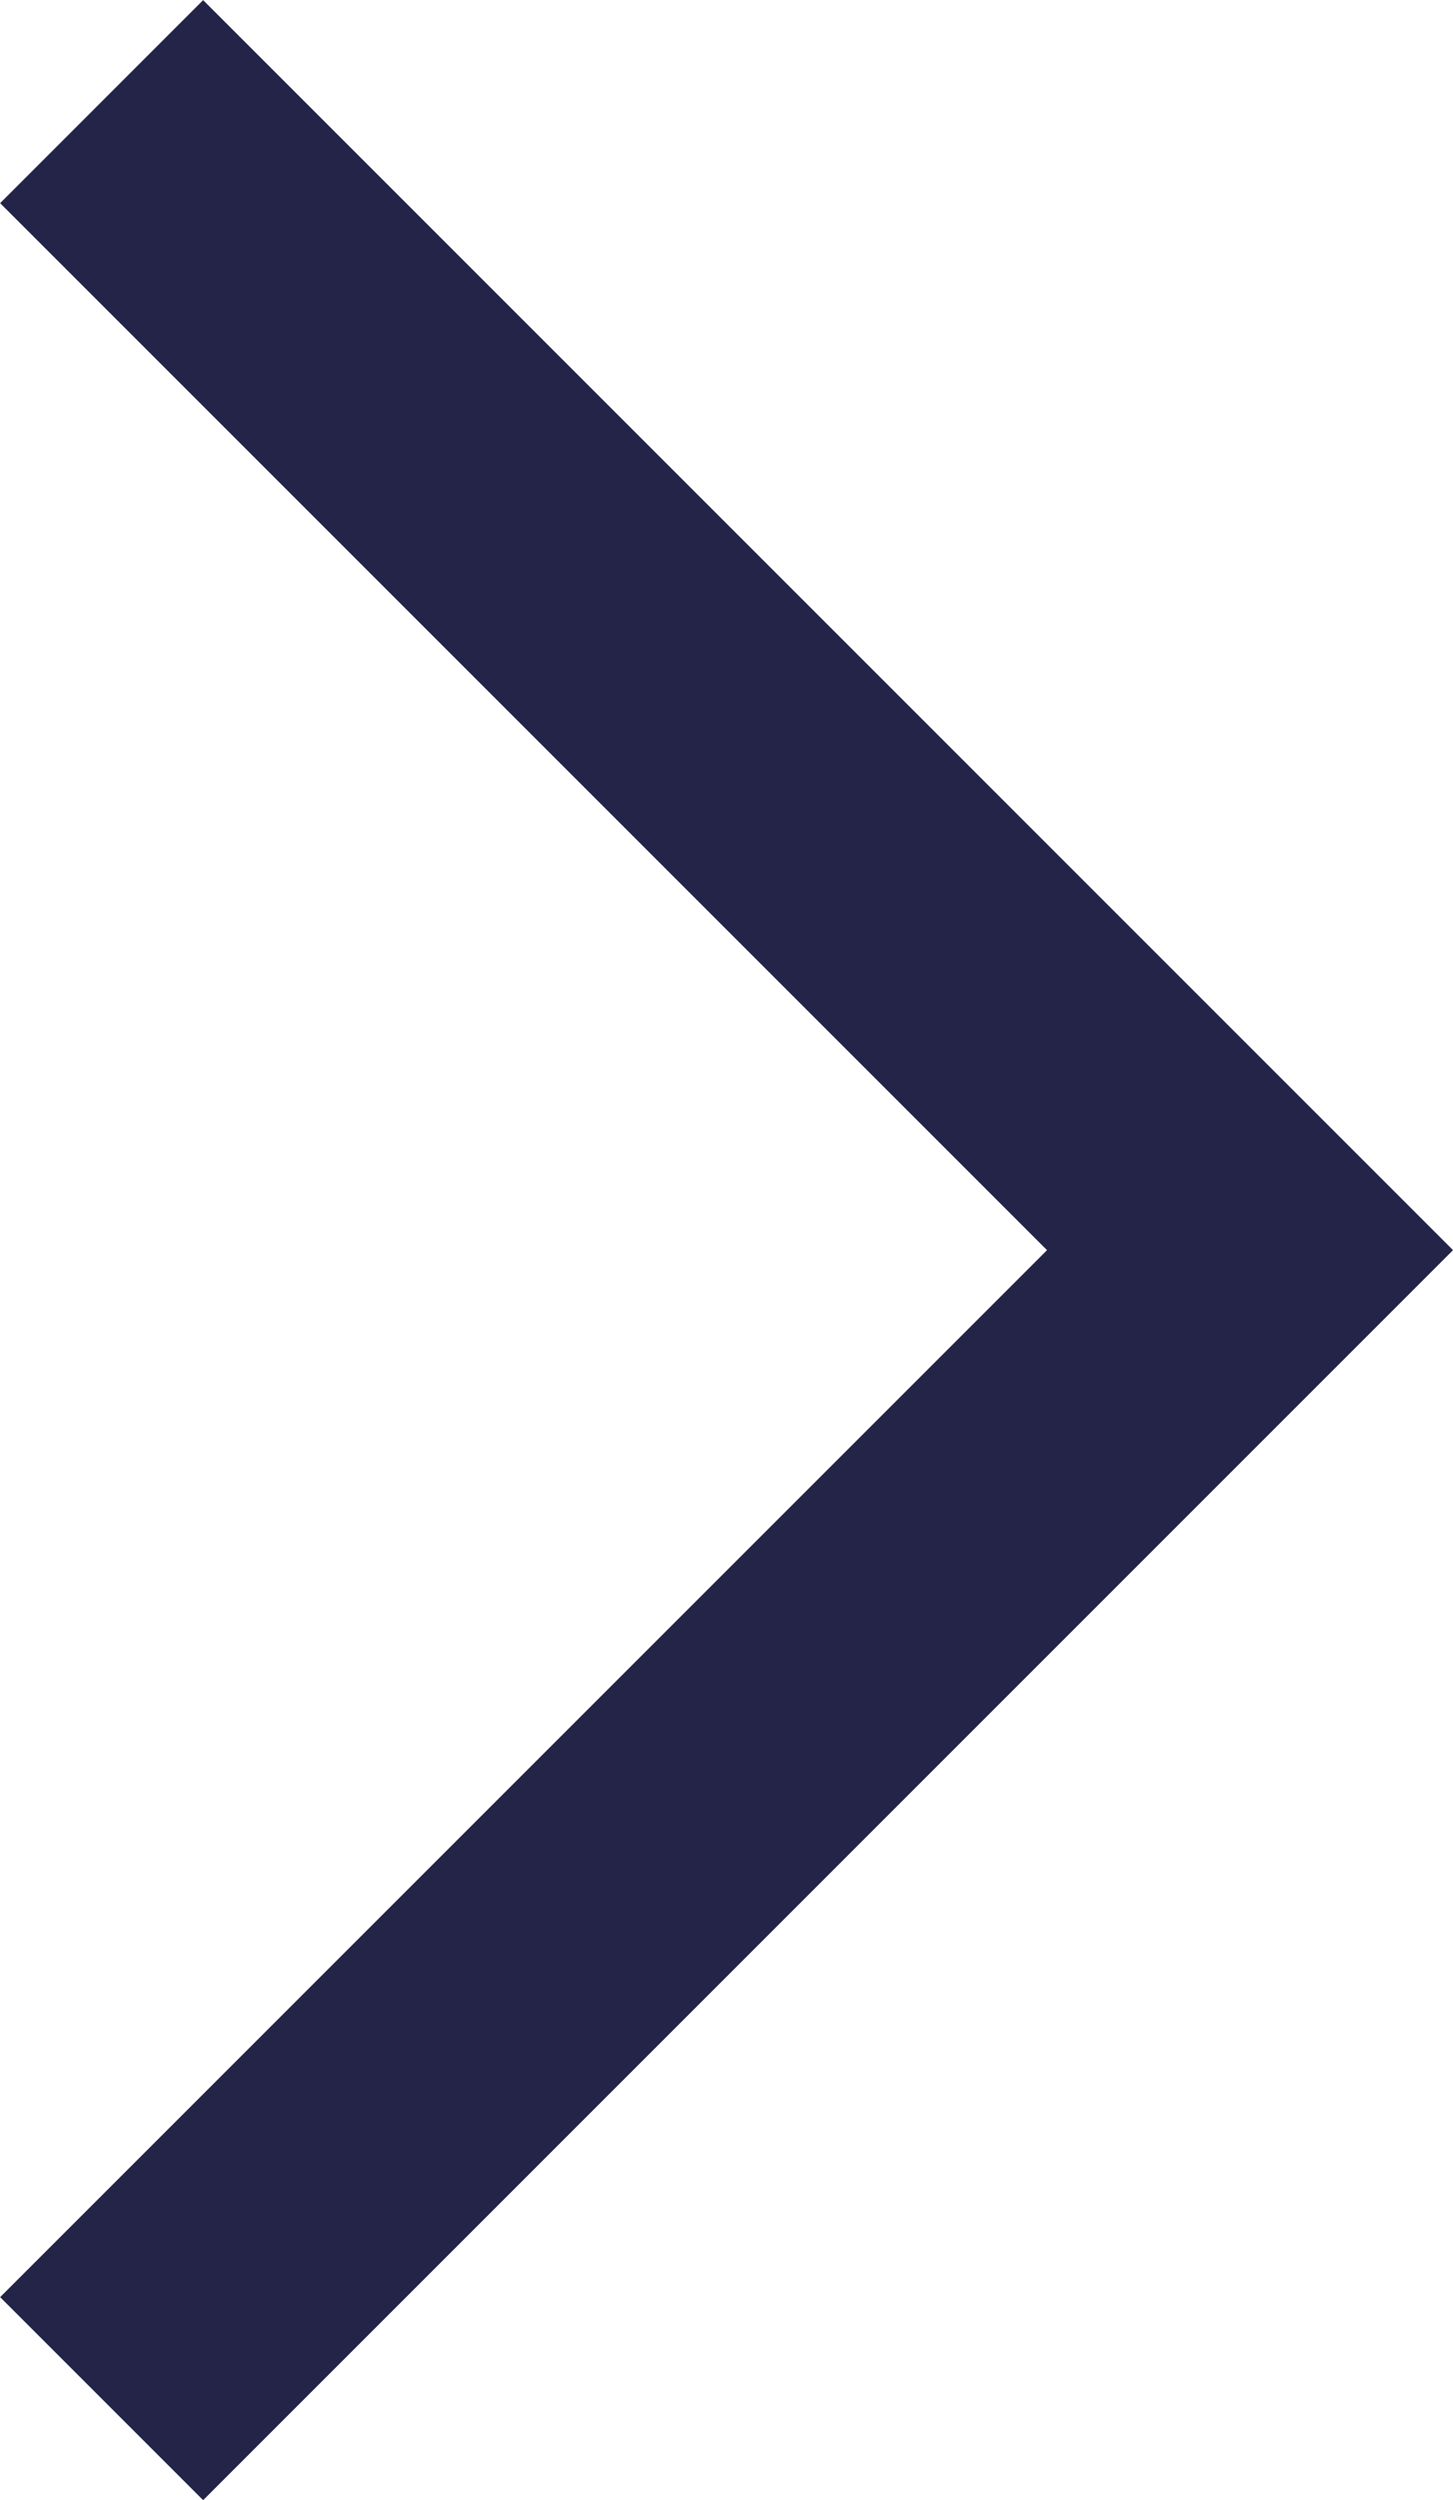 <svg xmlns="http://www.w3.org/2000/svg" width="5.061" height="8.707" viewBox="0 0 5.061 8.707">
  <path id="Path_187" data-name="Path 187" d="M491.516,470.418l4,4-4,4" transform="translate(-491.162 -470.064)" fill="none" stroke="#232448" stroke-width="1"/>
</svg>

